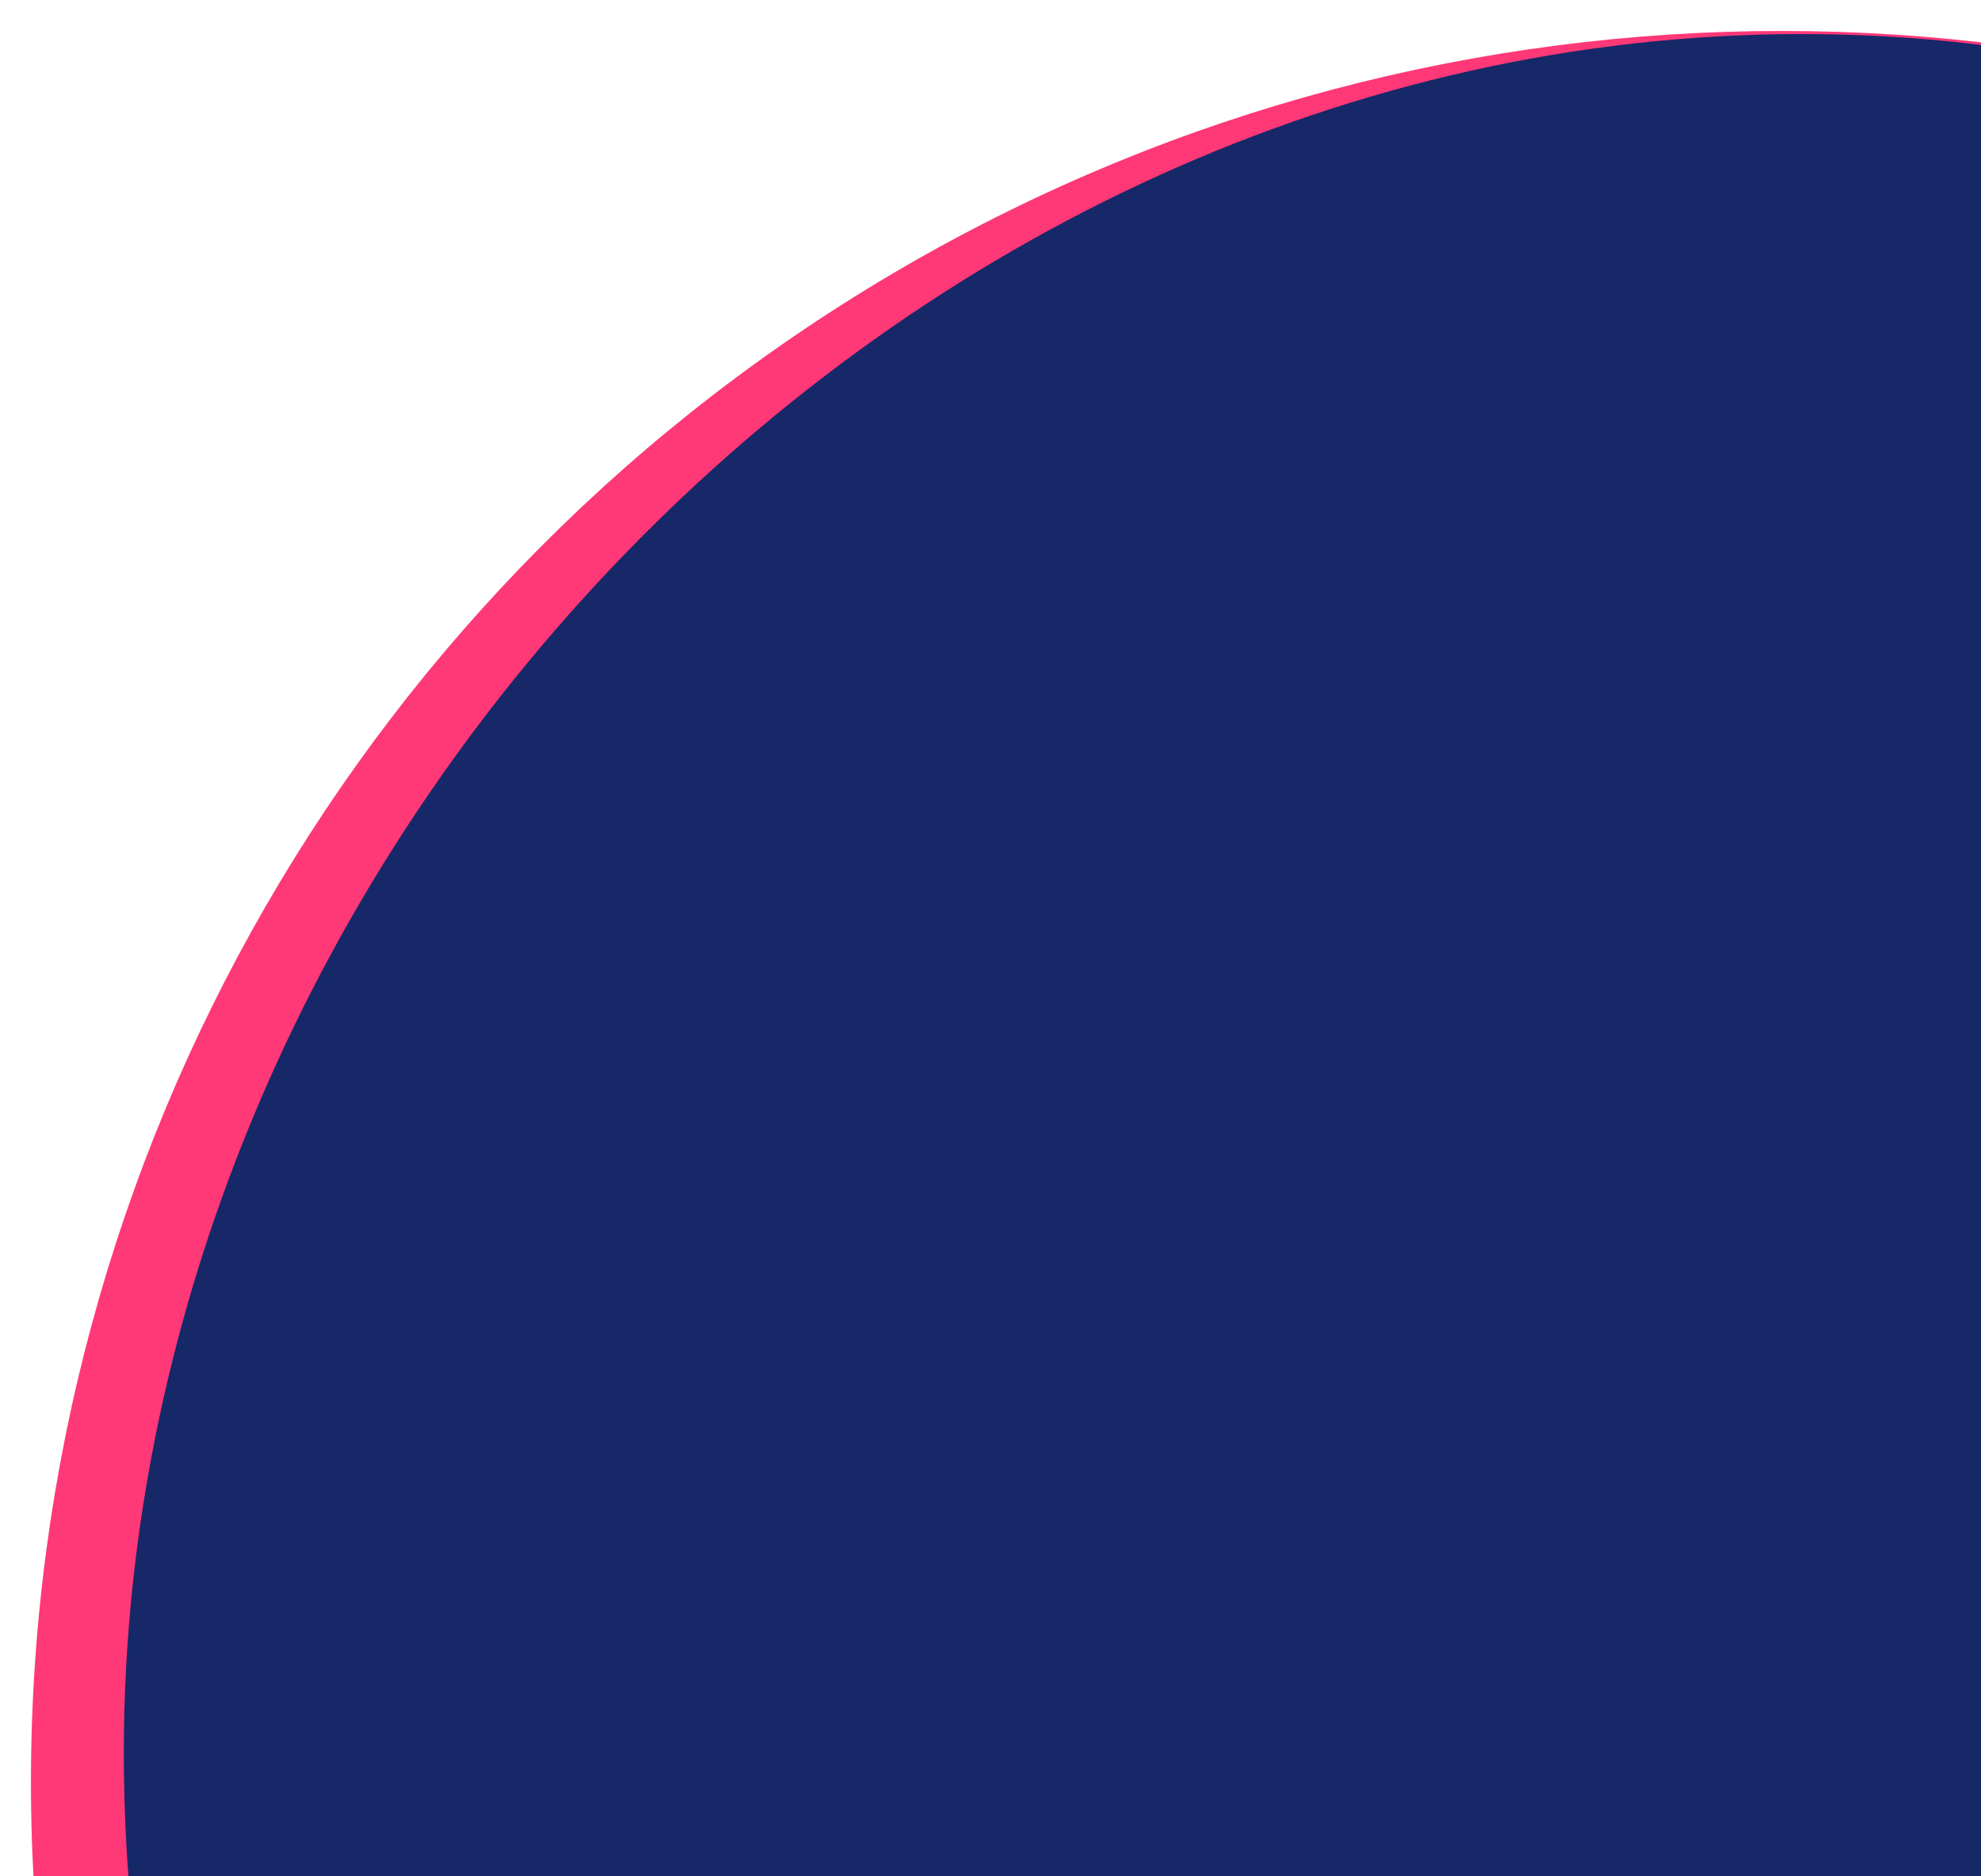 <svg width="320" height="303" viewBox="0 0 320 303" fill="none" xmlns="http://www.w3.org/2000/svg">
<g filter="url(#filter0_f_4972_4186)">
<circle cx="287.812" cy="287.812" r="282.812" fill="#FF3877"/>
</g>
<path d="M548.125 283.062C548.125 428.9 429.9 547.125 284.062 547.125C138.225 547.125 20 428.9 20 283.062C20 137.225 145.162 5.5 291 5.5C436.838 5.5 548.125 137.225 548.125 283.062Z" fill="#162868"/>
<defs>
<filter id="filter0_f_4972_4186" x="0" y="0" width="575.625" height="575.625" filterUnits="userSpaceOnUse" color-interpolation-filters="sRGB">
<feFlood flood-opacity="0" result="BackgroundImageFix"/>
<feBlend mode="normal" in="SourceGraphic" in2="BackgroundImageFix" result="shape"/>
<feGaussianBlur stdDeviation="2.5" result="effect1_foregroundBlur_4972_4186"/>
</filter>
</defs>
</svg>
